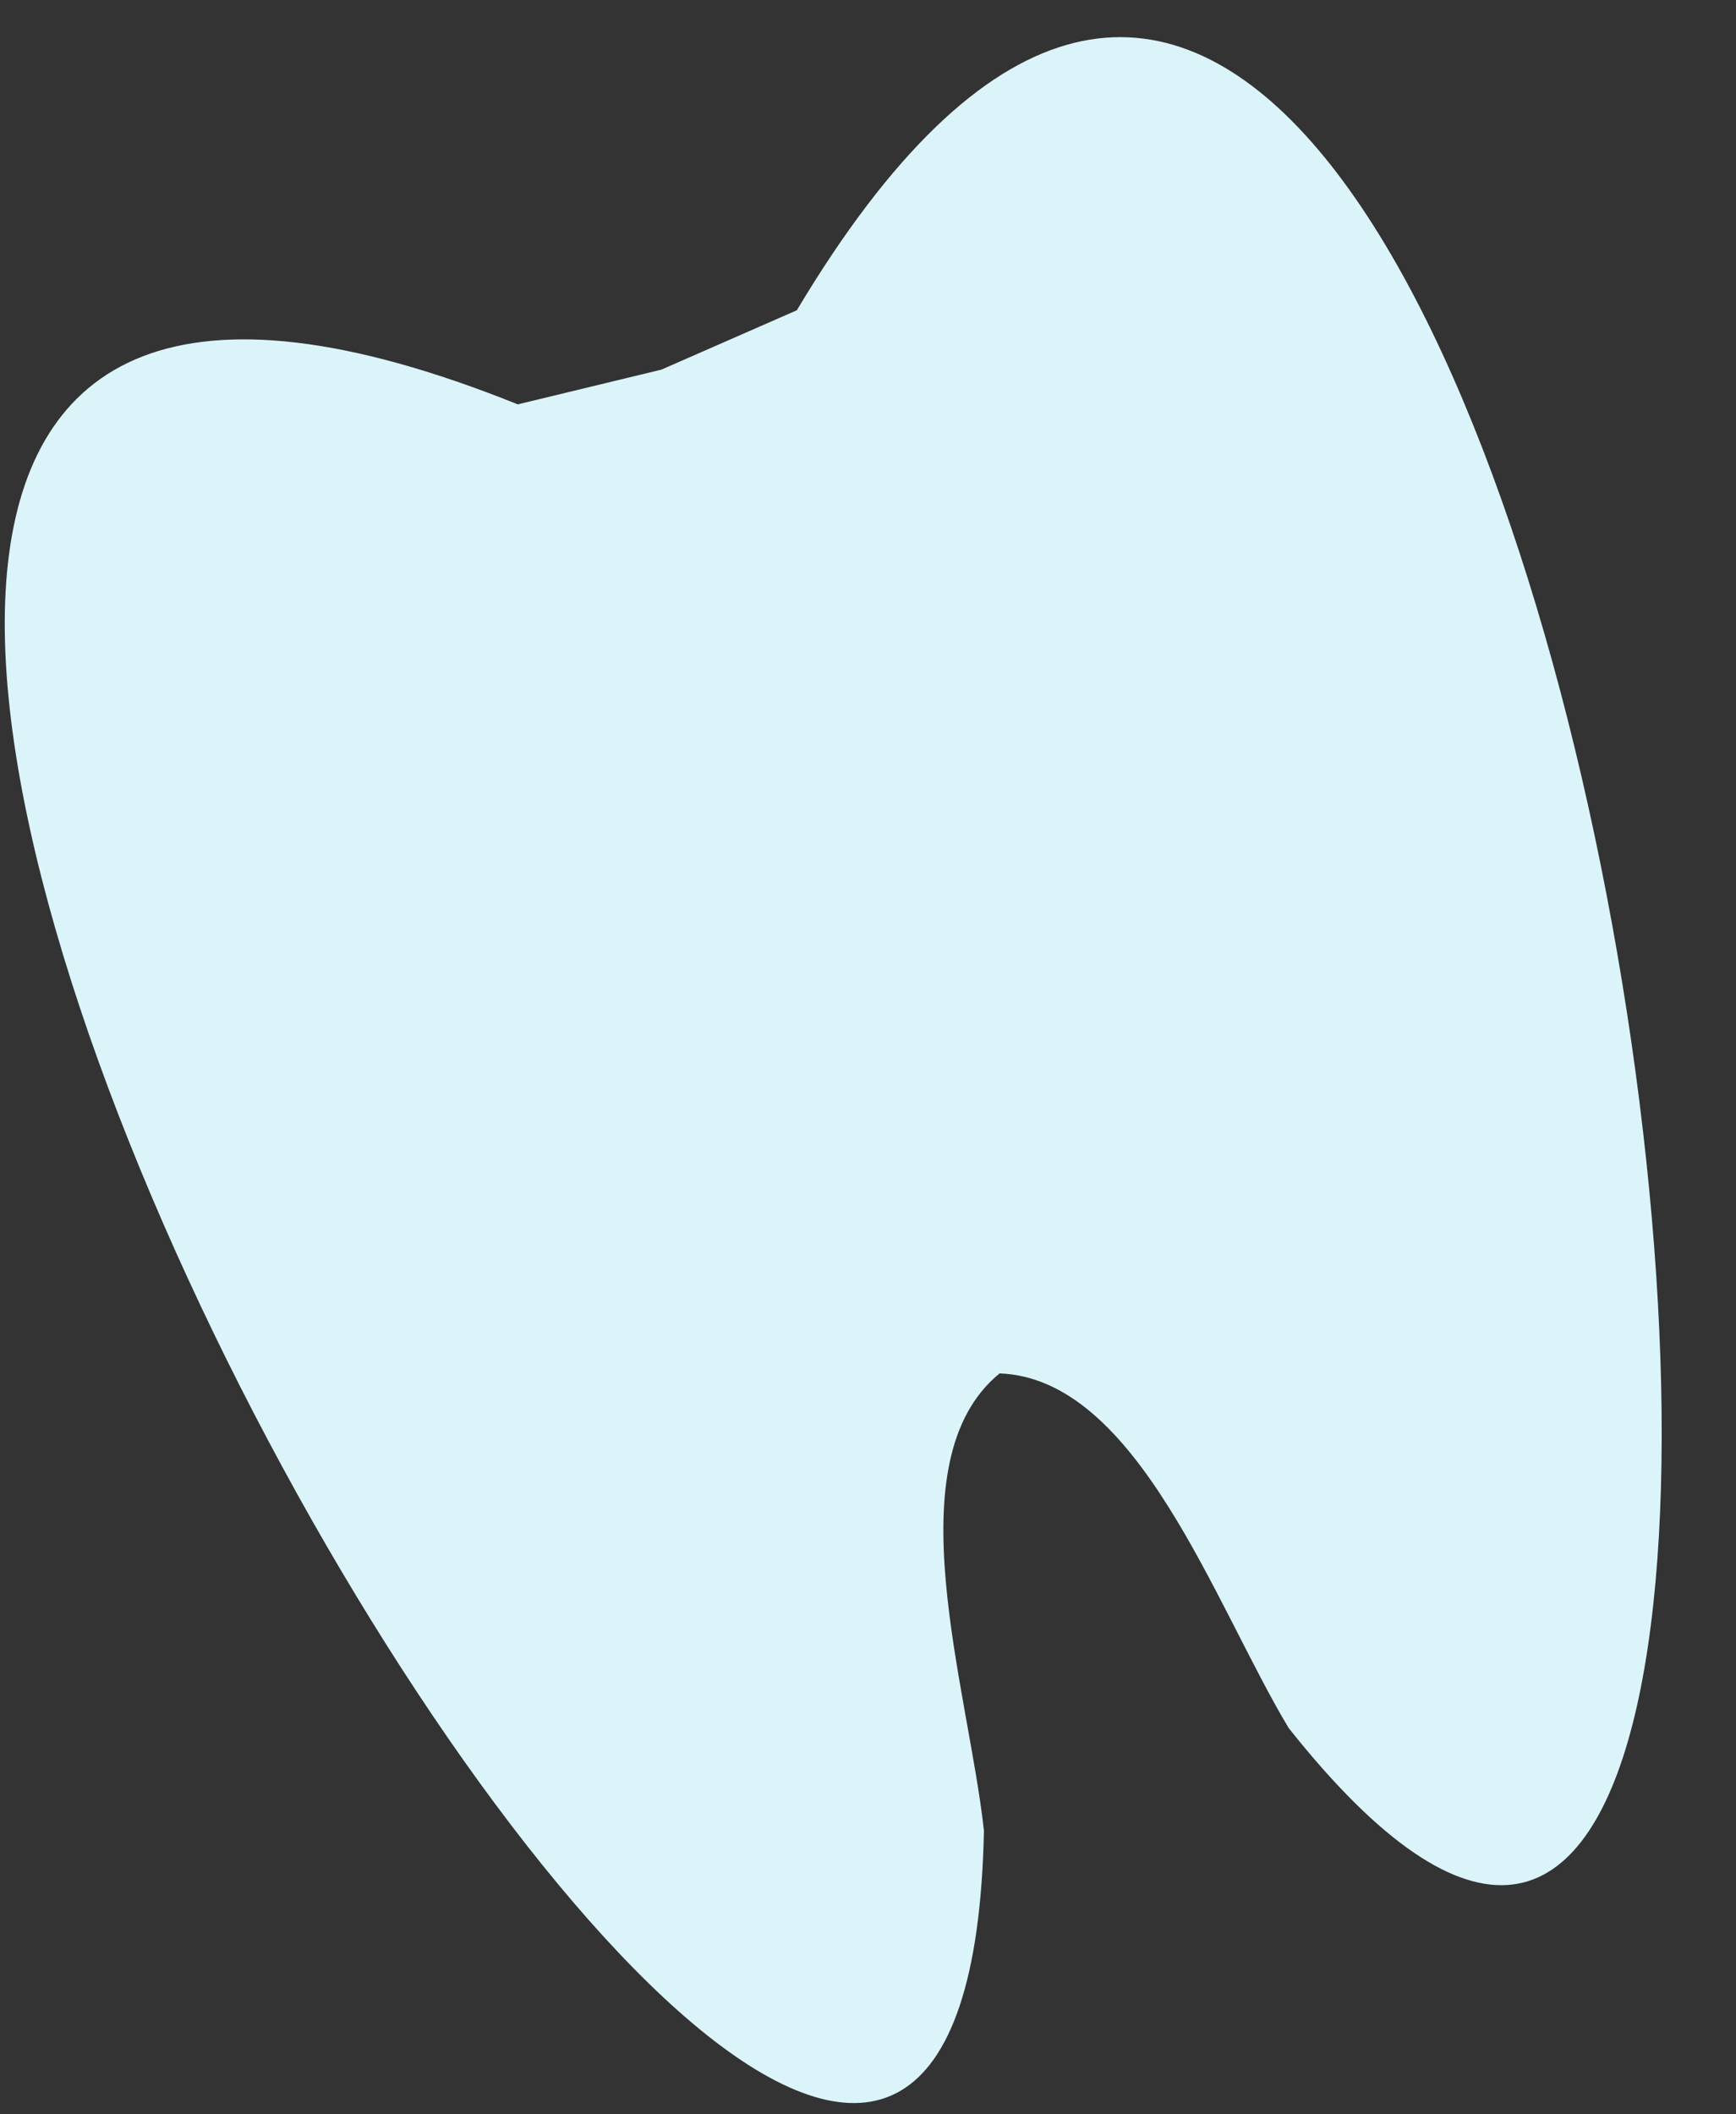 <svg width="23" height="28" fill="none" xmlns="http://www.w3.org/2000/svg"><rect width="100%" height="100%" fill="#333333" stroke="none"/><path fill-rule="evenodd" clip-rule="evenodd" d="M13.243 18.188c-1.418 1.163-.412 4.168-.207 6.057C12.71 40.109-11.329-1.951 6.86 5.355l1.903-.46 1.794-.786c10.056-16.825 16.38 31.205 6.517 18.776-.98-1.628-1.998-4.629-3.83-4.697z" fill="#DBF4FA"/></svg>